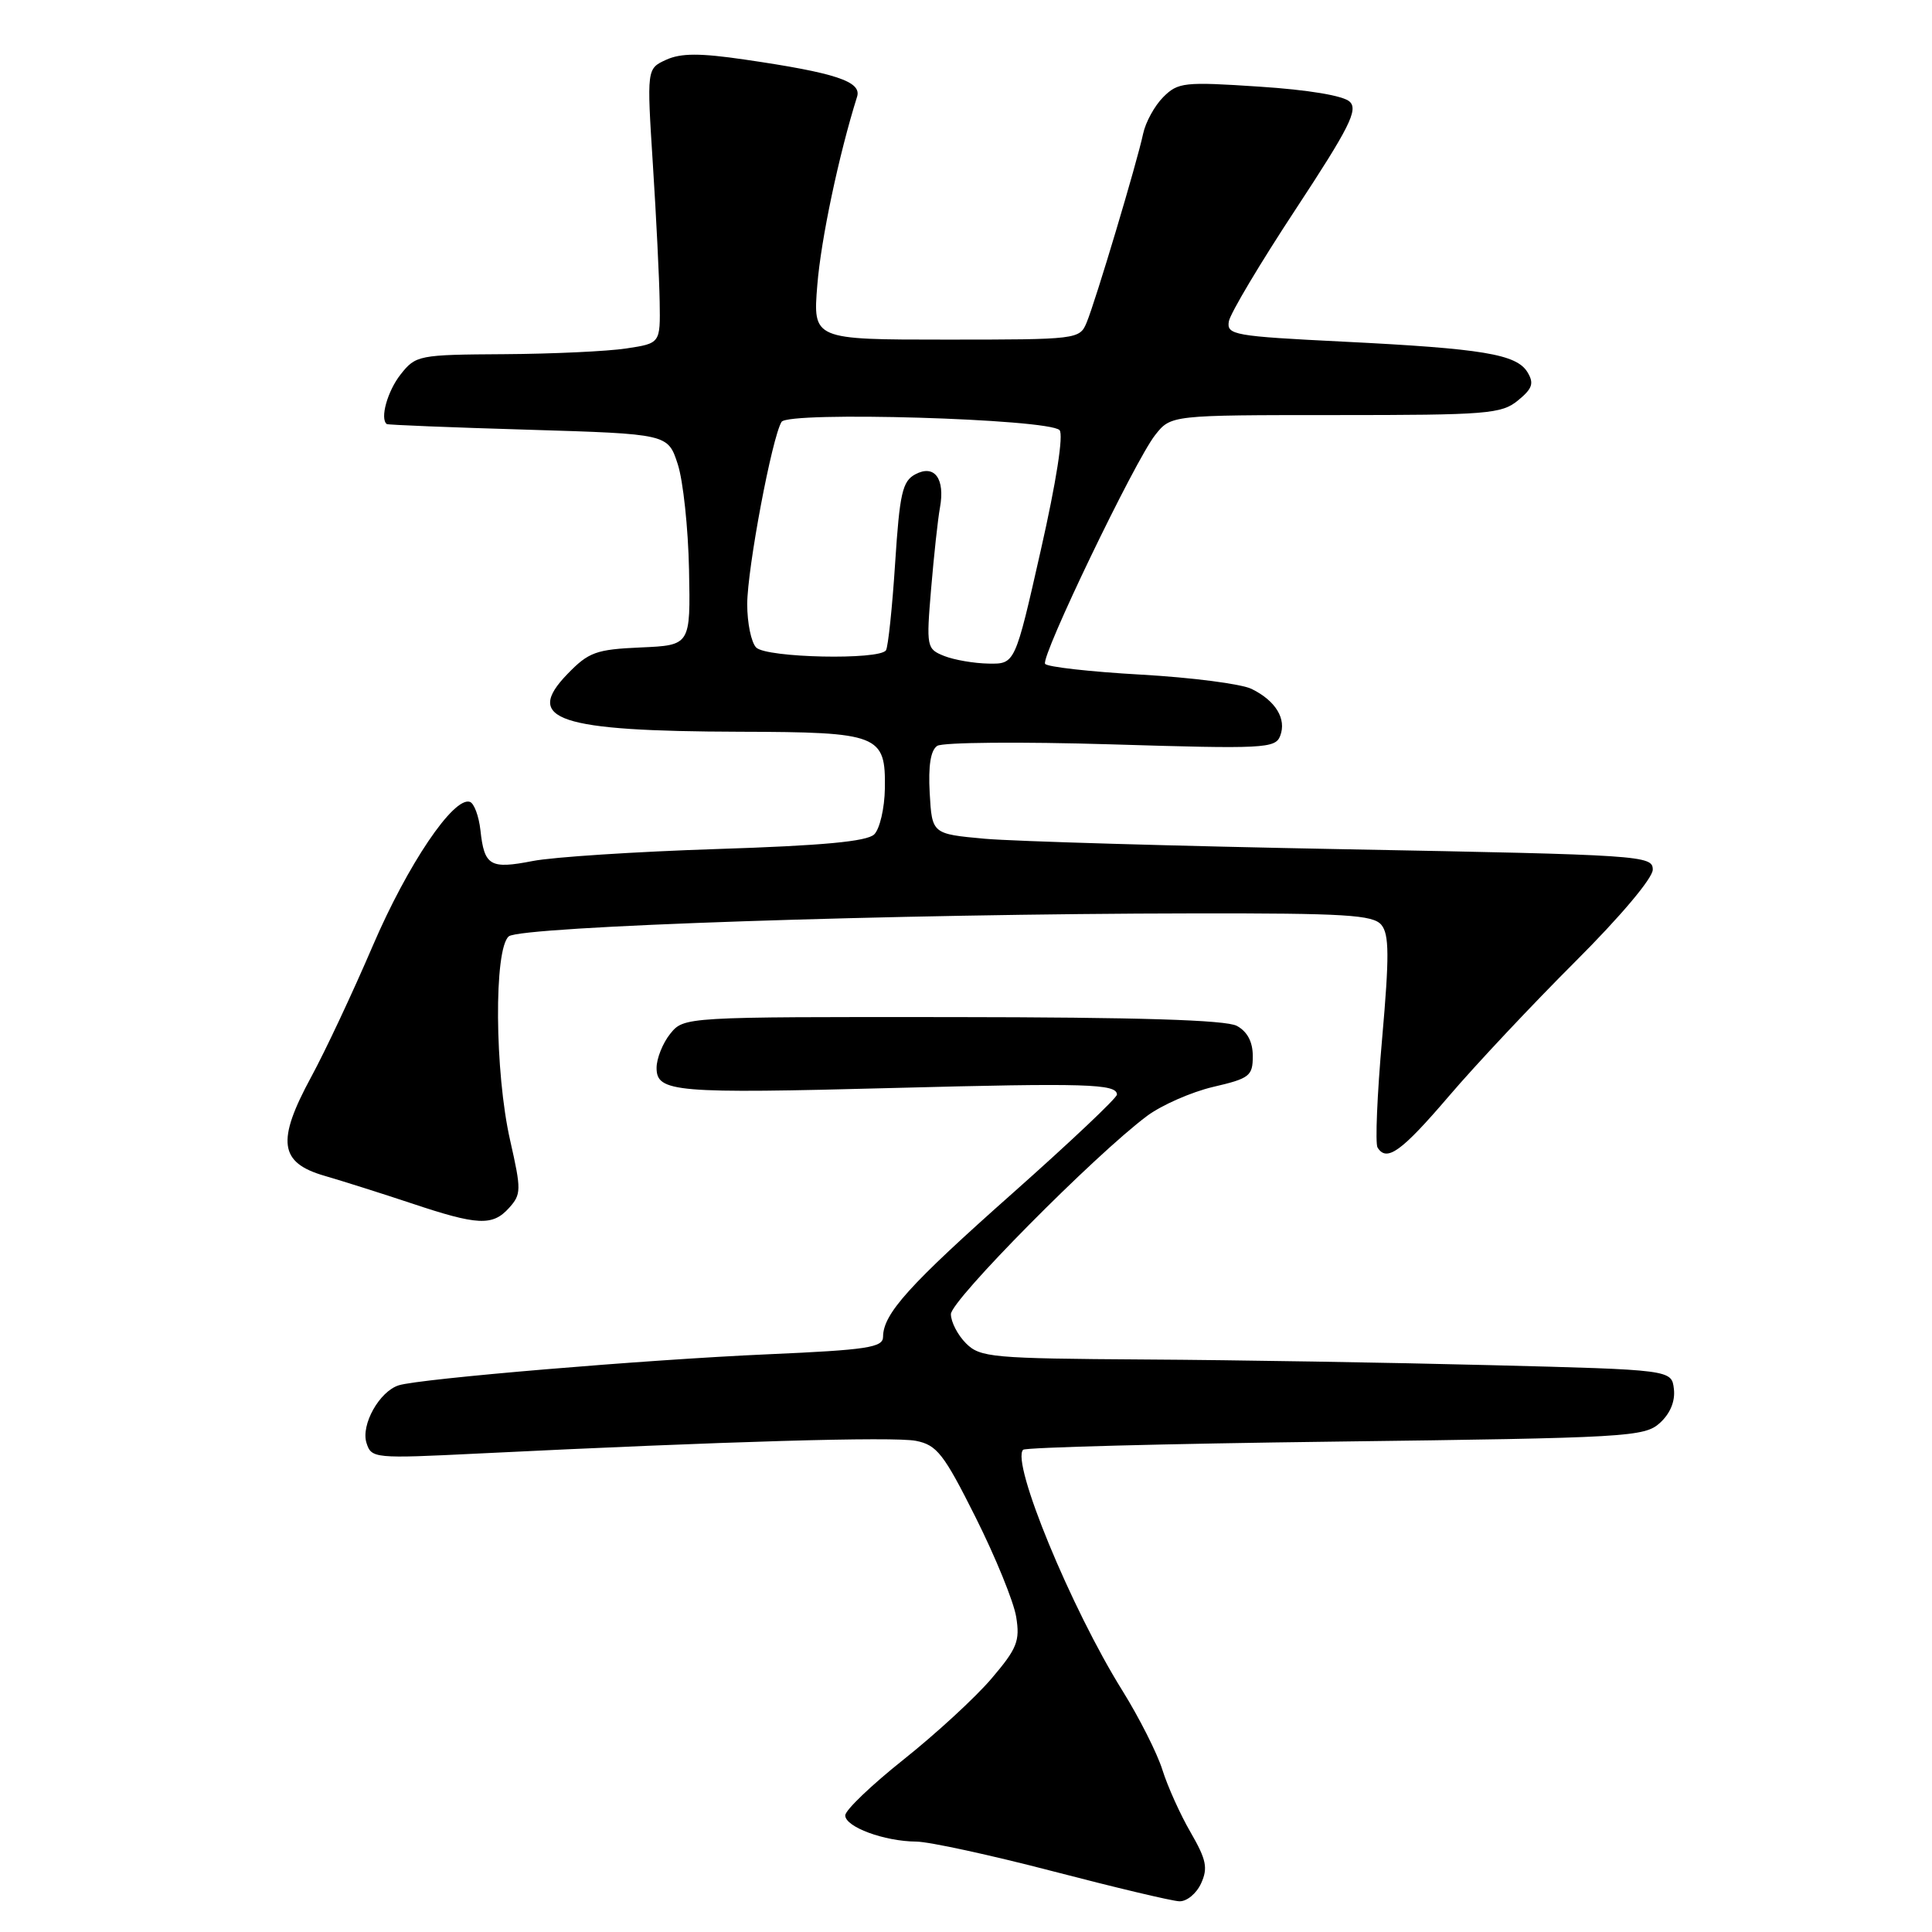 <?xml version="1.0" encoding="UTF-8" standalone="no"?>
<!DOCTYPE svg PUBLIC "-//W3C//DTD SVG 1.1//EN" "http://www.w3.org/Graphics/SVG/1.1/DTD/svg11.dtd" >
<svg xmlns="http://www.w3.org/2000/svg" xmlns:xlink="http://www.w3.org/1999/xlink" version="1.1" viewBox="0 0 256 256">
 <g >
 <path fill="currentColor"
d=" M 159.15 249.56 C 160.08 247.53 159.85 246.41 157.77 242.81 C 156.39 240.44 154.71 236.70 154.02 234.50 C 153.33 232.30 150.94 227.58 148.72 224.01 C 141.93 213.13 133.94 193.73 135.57 192.10 C 135.88 191.79 154.50 191.30 176.96 191.02 C 215.63 190.53 217.91 190.40 219.94 188.55 C 221.31 187.31 221.99 185.67 221.80 184.05 C 221.50 181.50 221.50 181.50 197.50 180.89 C 184.30 180.55 163.71 180.21 151.75 180.14 C 131.43 180.01 129.87 179.87 128.00 178.00 C 126.90 176.90 126.00 175.16 126.00 174.13 C 126.00 172.30 145.02 153.08 152.00 147.86 C 153.93 146.43 157.86 144.70 160.75 144.02 C 165.58 142.90 166.00 142.57 166.00 139.94 C 166.00 138.04 165.28 136.69 163.88 135.93 C 162.41 135.15 150.78 134.79 126.19 134.77 C 90.63 134.74 90.63 134.74 88.81 136.98 C 87.82 138.21 87.00 140.25 87.00 141.50 C 87.00 144.73 89.41 144.93 118.50 144.16 C 143.93 143.49 148.00 143.61 148.00 145.04 C 148.00 145.48 141.81 151.33 134.25 158.04 C 120.47 170.26 117.02 174.08 117.01 177.14 C 117.00 178.55 114.93 178.87 101.75 179.45 C 85.61 180.16 55.63 182.68 52.84 183.56 C 50.28 184.36 47.80 188.79 48.56 191.19 C 49.21 193.25 49.58 193.28 63.36 192.60 C 96.08 190.99 118.44 190.34 121.37 190.92 C 124.14 191.47 125.05 192.62 129.28 201.07 C 131.91 206.32 134.33 212.25 134.65 214.25 C 135.17 217.44 134.77 218.44 131.37 222.43 C 129.24 224.93 124.01 229.74 119.75 233.13 C 115.49 236.52 112.00 239.85 112.00 240.55 C 112.00 242.08 117.17 243.99 121.40 244.02 C 123.10 244.03 131.25 245.80 139.50 247.95 C 147.75 250.10 155.30 251.90 156.27 251.93 C 157.25 251.97 158.54 250.90 159.15 249.56 Z  M 67.44 160.07 C 69.08 158.25 69.09 157.70 67.60 151.12 C 65.54 142.09 65.43 125.72 67.42 124.07 C 69.01 122.75 118.59 121.08 158.13 121.03 C 178.29 121.00 181.94 121.23 183.04 122.55 C 184.08 123.81 184.10 126.69 183.14 137.60 C 182.48 145.02 182.21 151.52 182.53 152.05 C 183.74 154.01 185.68 152.62 192.00 145.23 C 195.57 141.05 203.11 133.03 208.75 127.40 C 214.71 121.45 219.00 116.36 219.00 115.23 C 219.00 113.36 217.65 113.27 178.25 112.53 C 155.84 112.11 134.35 111.48 130.50 111.14 C 123.50 110.50 123.50 110.50 123.19 105.09 C 122.99 101.46 123.31 99.41 124.19 98.83 C 124.91 98.36 135.28 98.27 147.22 98.63 C 167.50 99.25 168.99 99.18 169.63 97.51 C 170.50 95.26 169.03 92.85 165.85 91.29 C 164.50 90.62 157.89 89.77 151.16 89.39 C 144.43 89.01 138.73 88.37 138.48 87.96 C 137.89 87.01 150.35 61.10 153.06 57.65 C 155.15 55.00 155.15 55.00 176.96 55.00 C 197.06 55.00 198.96 54.85 201.14 53.06 C 203.06 51.49 203.29 50.79 202.40 49.32 C 200.94 46.93 196.49 46.19 178.00 45.27 C 163.48 44.55 162.52 44.38 162.83 42.58 C 163.02 41.52 167.00 34.84 171.69 27.72 C 178.79 16.92 179.98 14.56 178.85 13.48 C 178.03 12.68 173.35 11.90 166.86 11.48 C 156.91 10.82 156.09 10.91 154.14 12.86 C 152.99 14.01 151.79 16.20 151.47 17.72 C 150.67 21.50 145.15 39.96 143.98 42.75 C 143.06 44.96 142.75 45.00 125.38 45.00 C 107.71 45.00 107.71 45.00 108.30 37.75 C 108.78 31.73 111.16 20.47 113.57 12.81 C 114.20 10.80 110.72 9.65 98.73 7.90 C 92.73 7.02 90.23 7.03 88.27 7.92 C 85.70 9.10 85.70 9.10 86.51 21.80 C 86.96 28.78 87.36 36.97 87.41 40.00 C 87.50 45.49 87.50 45.49 83.00 46.17 C 80.53 46.55 73.25 46.89 66.82 46.93 C 55.44 47.00 55.09 47.07 53.07 49.63 C 51.34 51.84 50.32 55.48 51.25 56.19 C 51.39 56.30 59.82 56.64 70.00 56.94 C 88.50 57.50 88.50 57.50 89.80 61.49 C 90.52 63.68 91.19 69.98 91.30 75.49 C 91.50 85.50 91.50 85.50 84.91 85.79 C 78.98 86.05 78.00 86.41 75.20 89.30 C 69.32 95.36 73.90 96.89 98.06 96.96 C 116.49 97.01 117.36 97.35 117.25 104.48 C 117.21 107.10 116.57 109.84 115.84 110.56 C 114.88 111.50 109.02 112.05 95.00 112.50 C 84.28 112.85 73.28 113.56 70.58 114.09 C 64.94 115.19 64.17 114.74 63.66 110.01 C 63.45 108.13 62.82 106.44 62.26 106.25 C 60.10 105.53 54.01 114.57 49.40 125.31 C 46.76 131.47 43.09 139.29 41.23 142.71 C 36.62 151.21 37.01 154.07 43.00 155.80 C 45.48 156.52 50.65 158.16 54.50 159.44 C 63.29 162.38 65.26 162.48 67.44 160.07 Z  M 125.11 86.92 C 122.78 85.99 122.73 85.74 123.38 77.99 C 123.75 73.61 124.27 68.78 124.55 67.26 C 125.25 63.41 123.82 61.49 121.28 62.85 C 119.57 63.76 119.21 65.38 118.61 74.62 C 118.23 80.51 117.68 85.70 117.40 86.16 C 116.58 87.49 101.57 87.17 100.20 85.80 C 99.54 85.14 99.01 82.55 99.01 80.05 C 99.03 75.28 102.29 57.96 103.56 55.90 C 104.45 54.47 138.89 55.49 140.39 56.99 C 140.95 57.55 139.97 63.83 137.90 72.95 C 134.50 87.99 134.50 87.99 131.00 87.93 C 129.07 87.90 126.42 87.44 125.11 86.92 Z "/>
</g>
</svg>